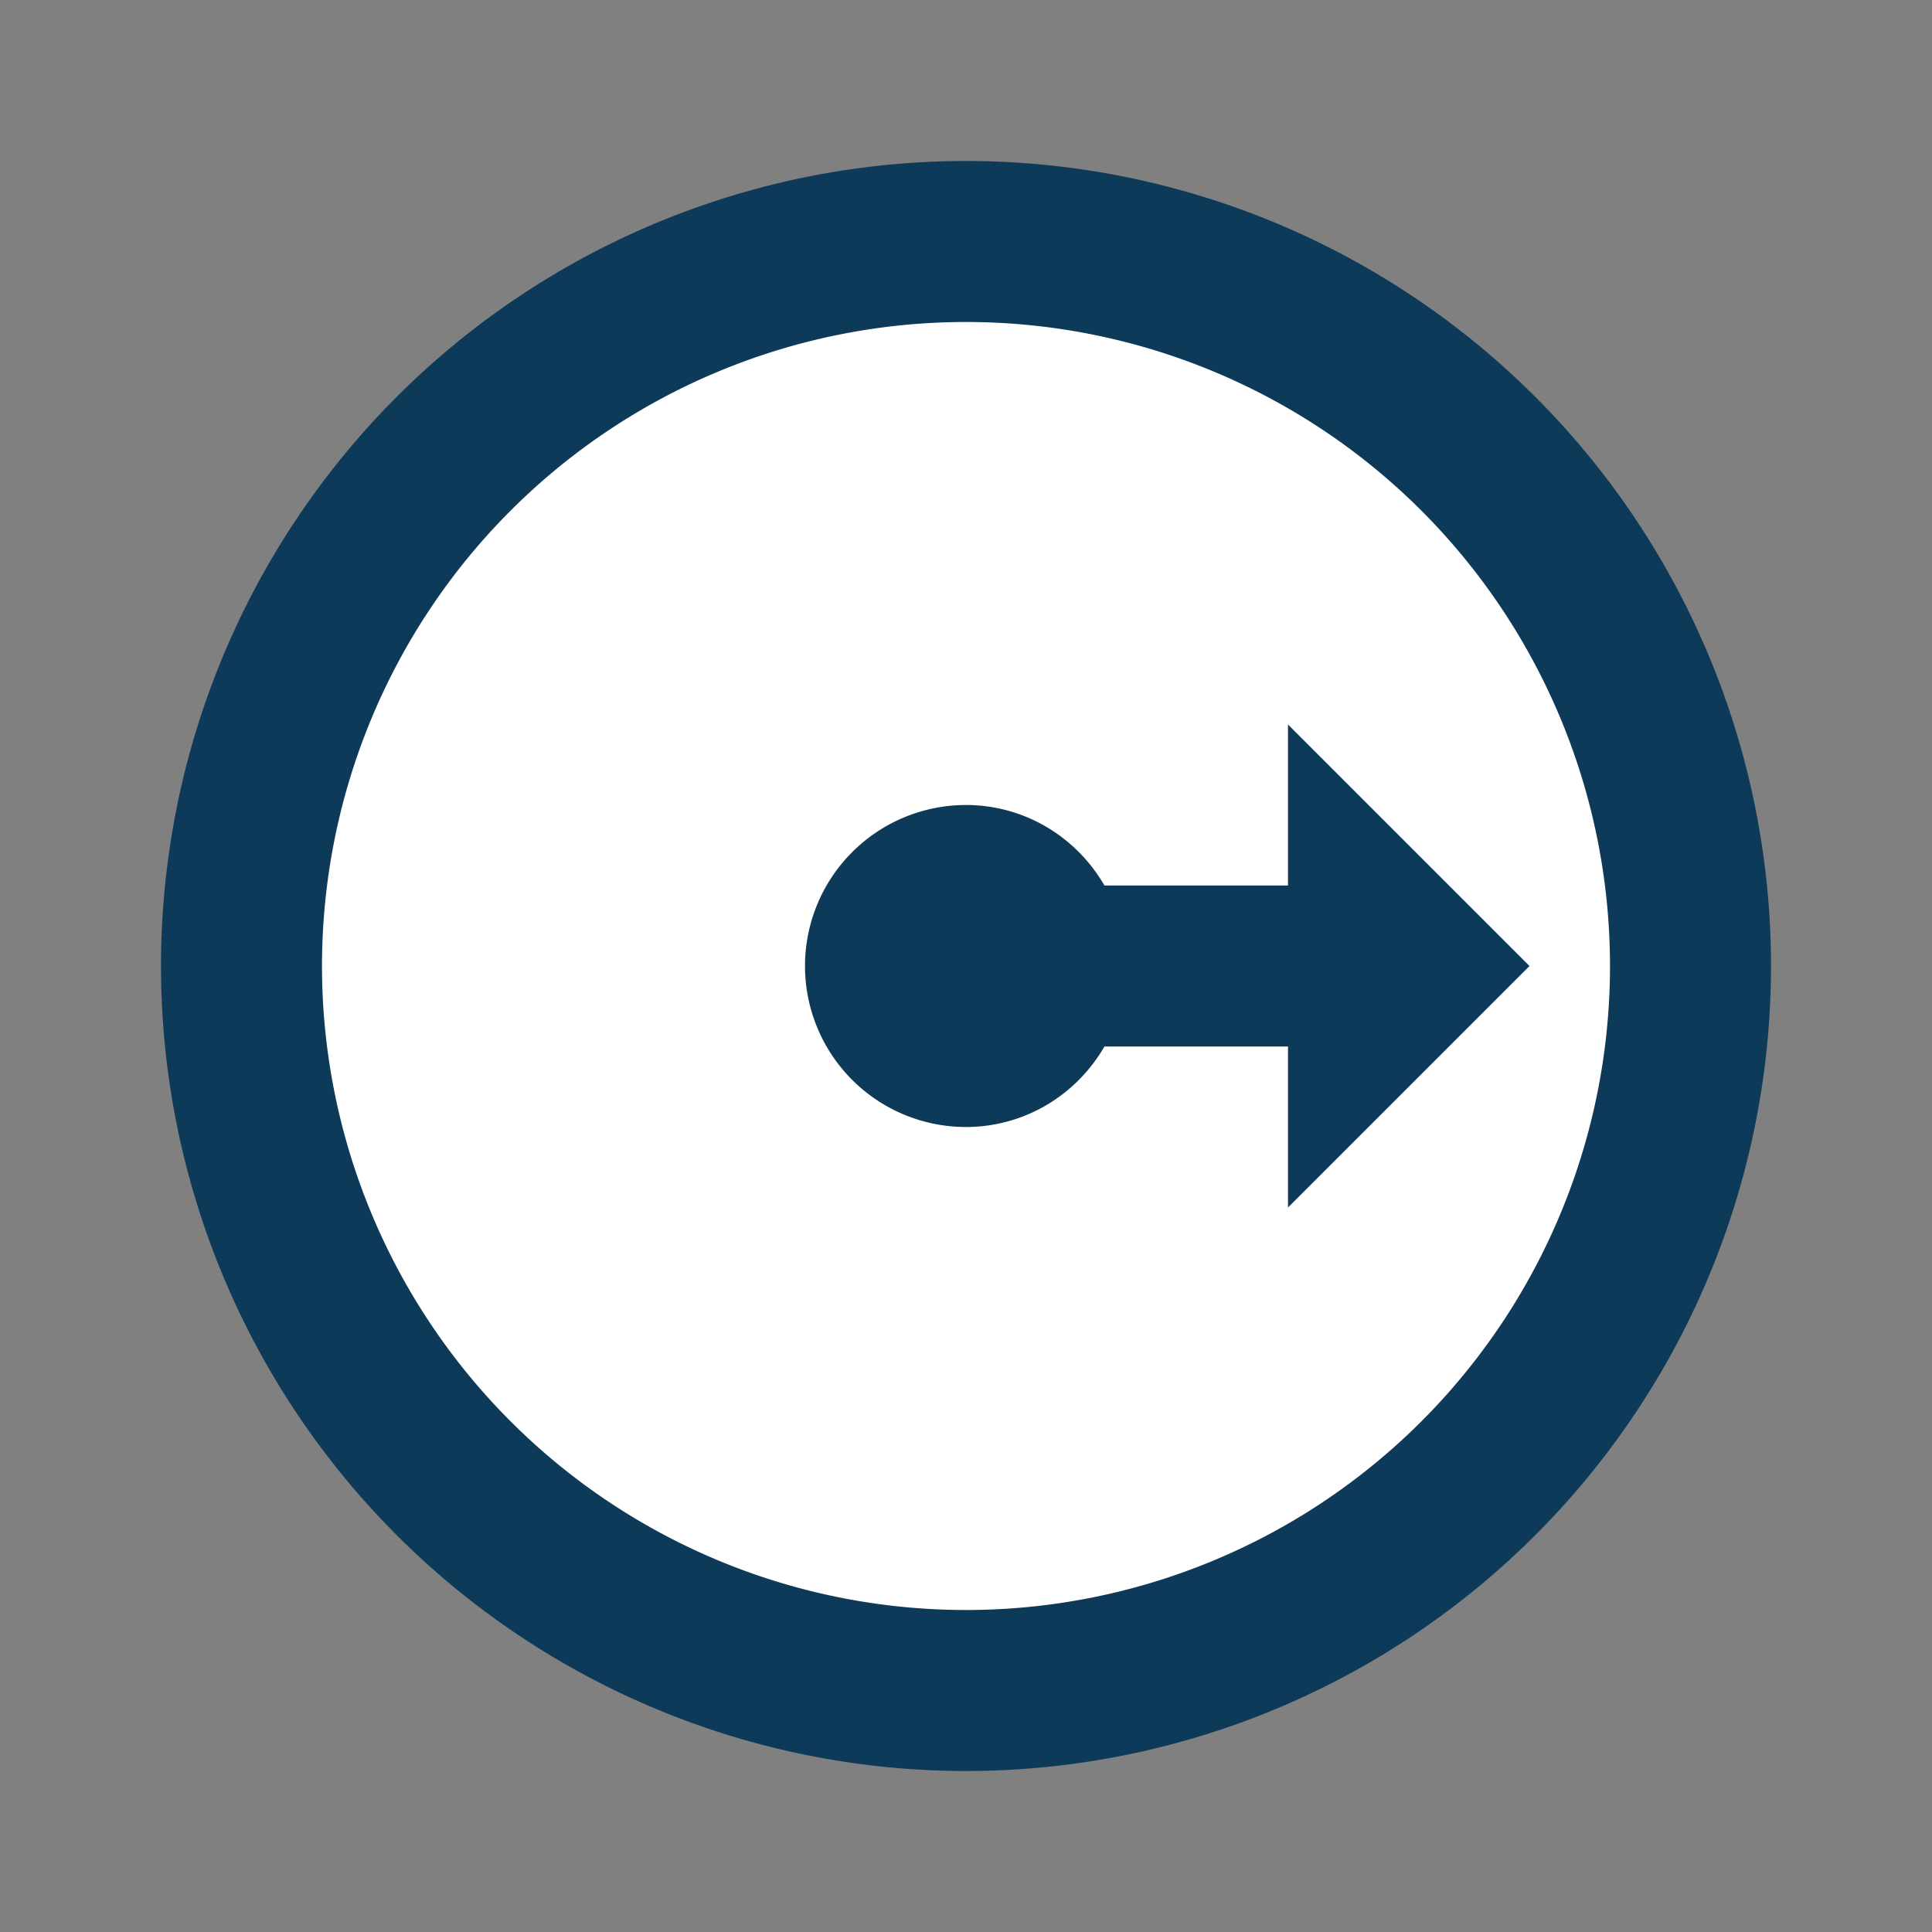 <?xml version="1.0" encoding="UTF-8" standalone="no"?>
<svg
   xmlns:dc="http://purl.org/dc/elements/1.1/"
   xmlns:cc="http://creativecommons.org/ns#"
   xmlns:rdf="http://www.w3.org/1999/02/22-rdf-syntax-ns#"
   xmlns:svg="http://www.w3.org/2000/svg"
   xmlns="http://www.w3.org/2000/svg"
   xmlns:sodipodi="http://sodipodi.sourceforge.net/DTD/sodipodi-0.dtd"
   xmlns:inkscape="http://www.inkscape.org/namespaces/inkscape"
   inkscape:version="1.0 (4035a4fb49, 2020-05-01)"
   sodipodi:docname="target.svg"
   id="svg4"
   viewBox="0 0 24 24"
   height="24"
   width="24"
   version="1.1">
  <rect x="0" y="0" width="24" height="24" fill="#808080" stroke="none"/>
  <defs
     id="defs8" />
  <sodipodi:namedview
     inkscape:current-layer="svg4"
     inkscape:window-maximized="0"
     inkscape:window-y="0"
     inkscape:window-x="0"
     inkscape:cy="12"
     inkscape:cx="12"
     inkscape:zoom="42"
     showgrid="false"
     id="namedview6"
     inkscape:window-height="1157"
     inkscape:window-width="2328"
     inkscape:pageshadow="2"
     inkscape:pageopacity="0"
     guidetolerance="10"
     gridtolerance="10"
     objecttolerance="10"
     borderopacity="1"
     bordercolor="#666666"
     pagecolor="#ffffff" />
  <circle
     r="8.774"
     cy="12.012"
     cx="12.012"
     id="path835"
     style="fill:#ffffff;fill-opacity:1;stroke-width:1.864;stroke-linecap:round;stroke-linejoin:round" />
  <path
     style="fill:#0e3a5a;fill-opacity:1"
     id="path2"
     d="M12,2A10,10 0 0,0 2,12A10,10 0 0,0 12,22A10,10 0 0,0 22,12A10,10 0 0,0 12,2M12,20A8,8 0 0,1 4,12A8,8 0 0,1 12,4A8,8 0 0,1 20,12A8,8 0 0,1 12,20M16,15V13H13.72C13.36,13.62 12.71,14 12,14A2,2 0 0,1 10,12A2,2 0 0,1 12,10C12.71,10 13.36,10.38 13.72,11H16V9L19,12L16,15Z" />
</svg>
